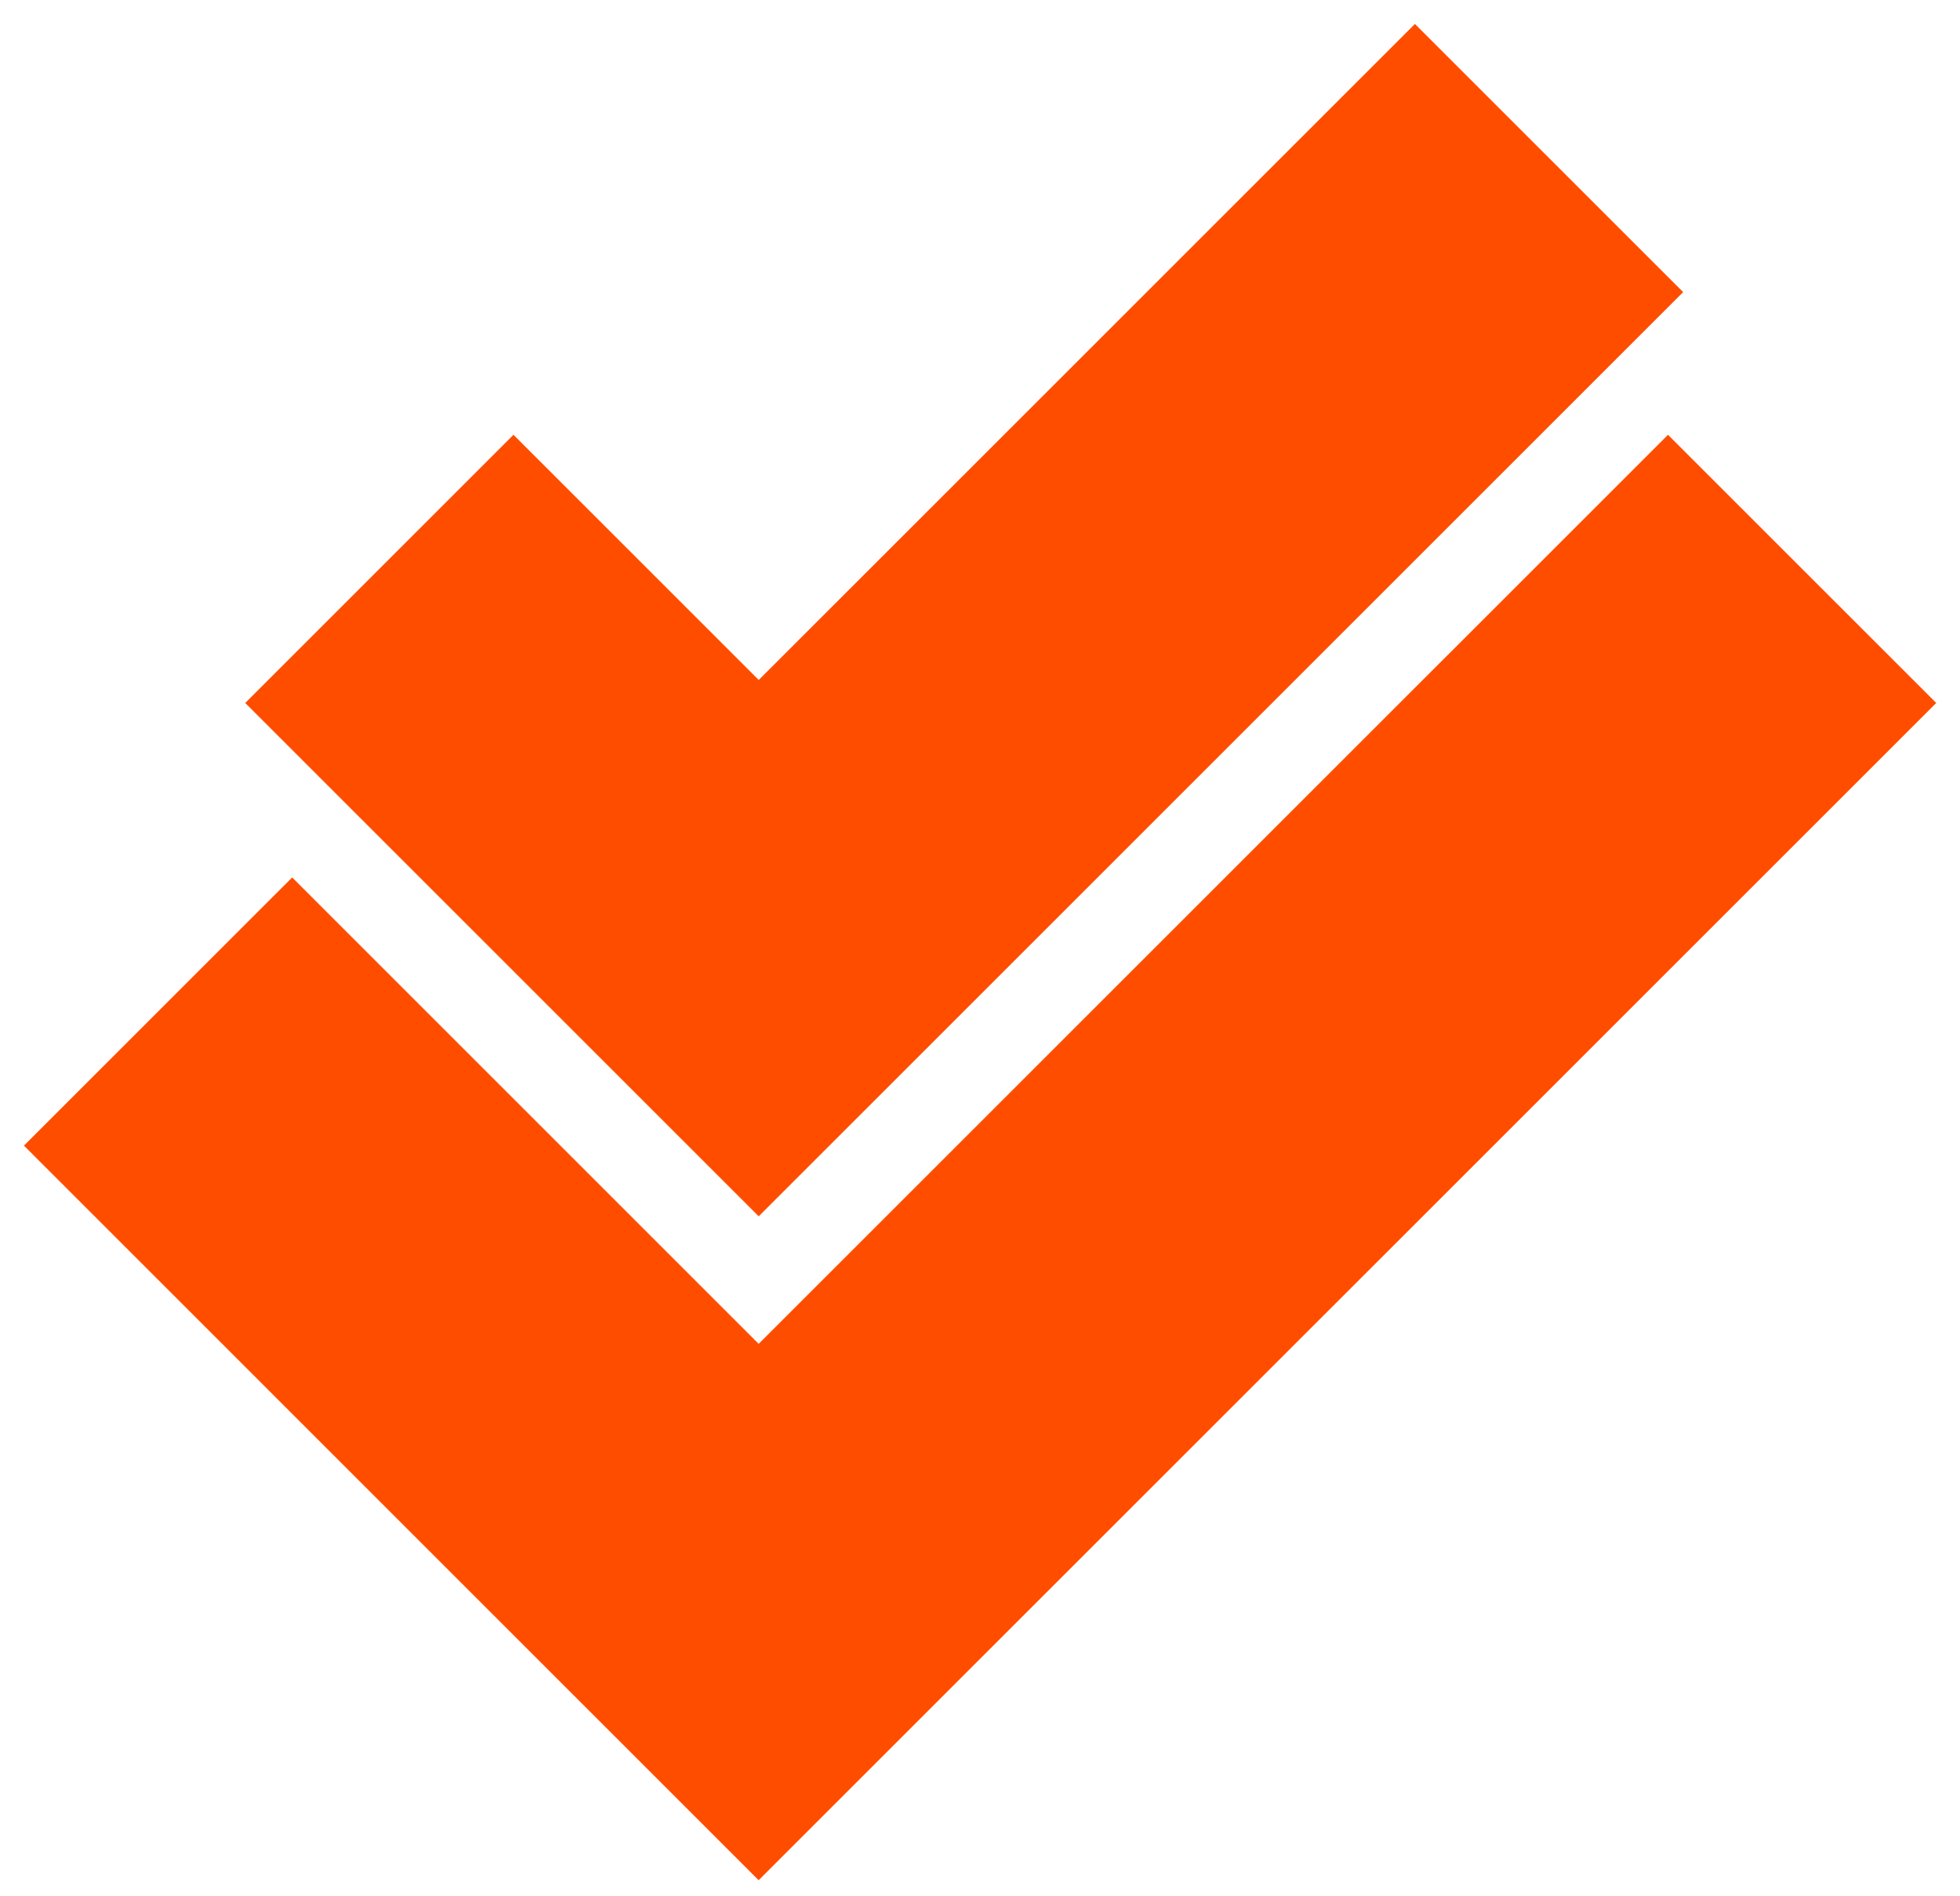 <svg width="31" height="30" viewBox="0 0 31 30" fill="none" xmlns="http://www.w3.org/2000/svg">
<path d="M2.5 16.003L11.999 25.503L28.503 9" stroke="#FF4D00" stroke-width="6"/>
<path d="M6 9L12 15L24.5 2.5" stroke="#FF4D00" stroke-width="6"/>
</svg>
